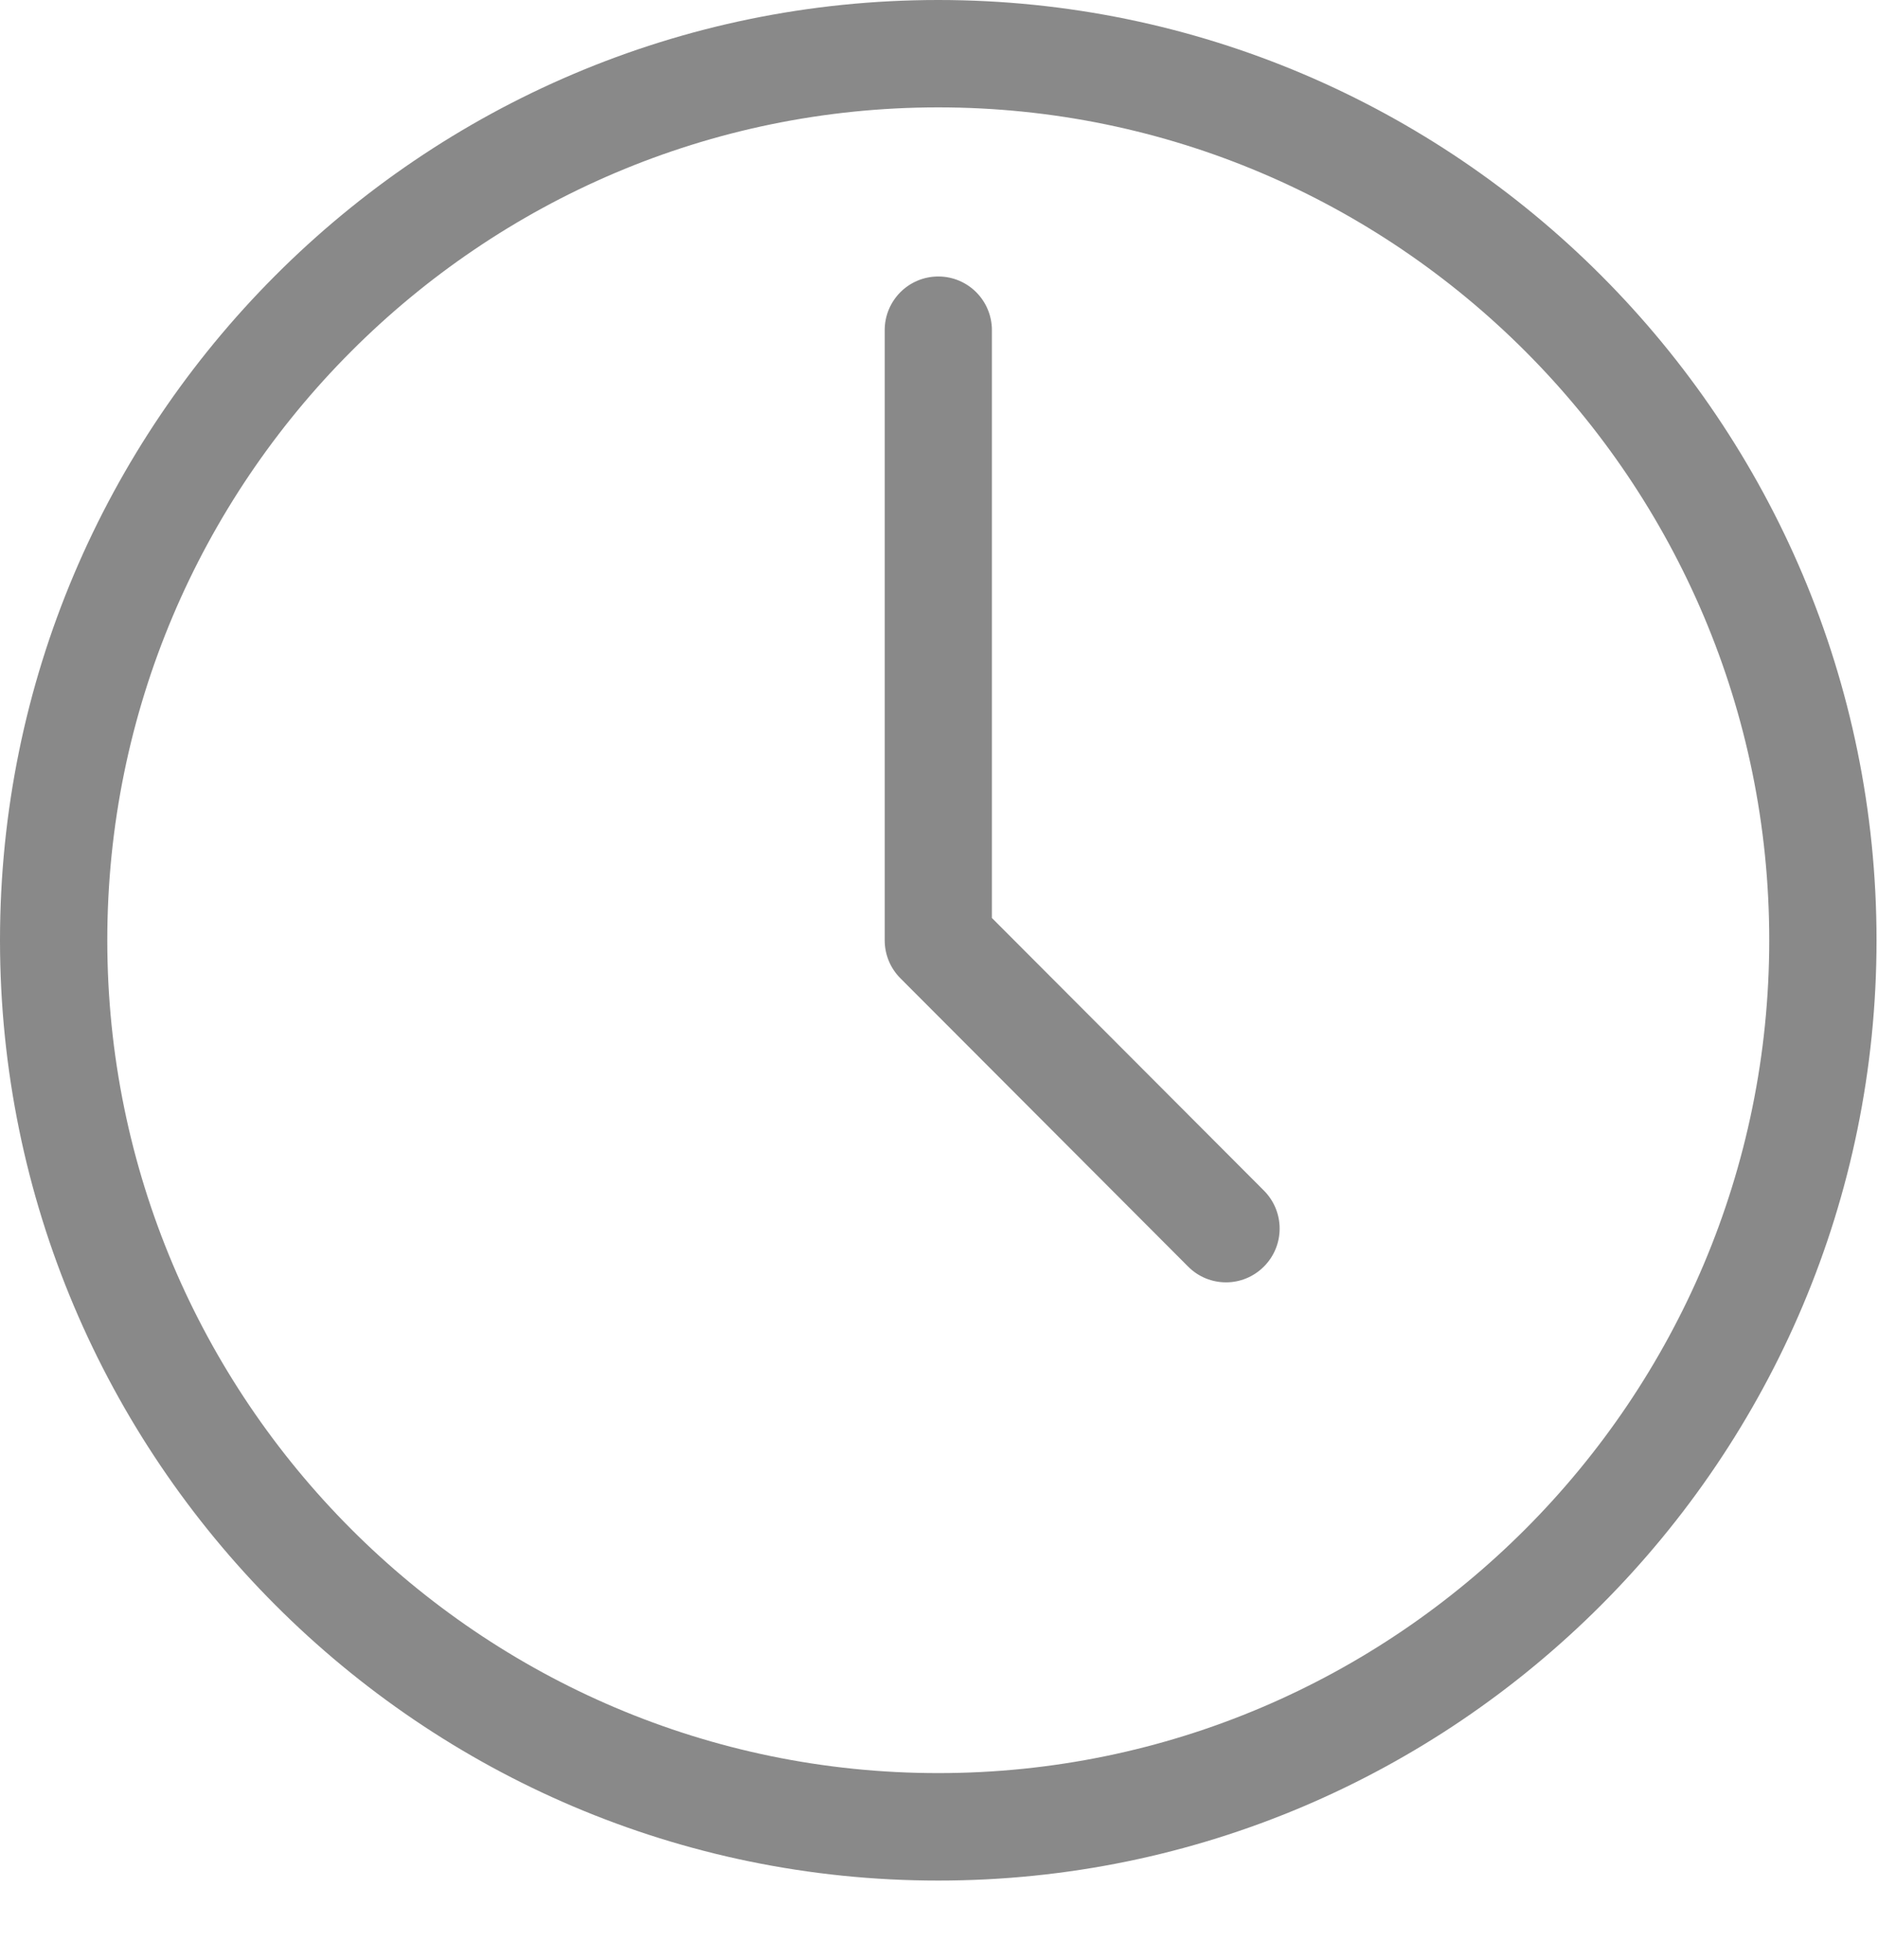 <svg id="SvgjsSvg1008" xmlns="http://www.w3.org/2000/svg" version="1.1" xmlns:xlink="http://www.w3.org/1999/xlink" xmlns:svgjs="http://svgjs.com/svgjs" width="23" height="24"><defs id="SvgjsDefs1009"></defs><path id="SvgjsPath1010" d="M119.491 435.03C113.155 435.03 108 429.864 108 423.514C108 417.166 113.155 412 119.491 412C125.827 412 130.982 417.166 130.982 423.514C130.982 429.864 125.827 435.03 119.491 435.03ZM119.491 413.315C113.879 413.315 109.314 417.891 109.314 423.514C109.314 429.139 113.879 433.714 119.491 433.714C125.103 433.714 129.668 429.139 129.668 423.514C129.669 417.891 125.103 413.315 119.491 413.315ZM123.015 427.704C122.847 427.704 122.679 427.64 122.551 427.511L119.027 423.98C118.903 423.856 118.835 423.689 118.835 423.514L118.835 416.044C118.835 415.68 119.128 415.386 119.492 415.386C119.854 415.386 120.148 415.68 120.148 416.044L120.148 423.242L123.479 426.58C123.736 426.838 123.736 427.254 123.479 427.511C123.35 427.64 123.183 427.704 123.015 427.704Z " fill="#898989" transform="matrix(1,0,0,1,-108,-412)"></path></svg>